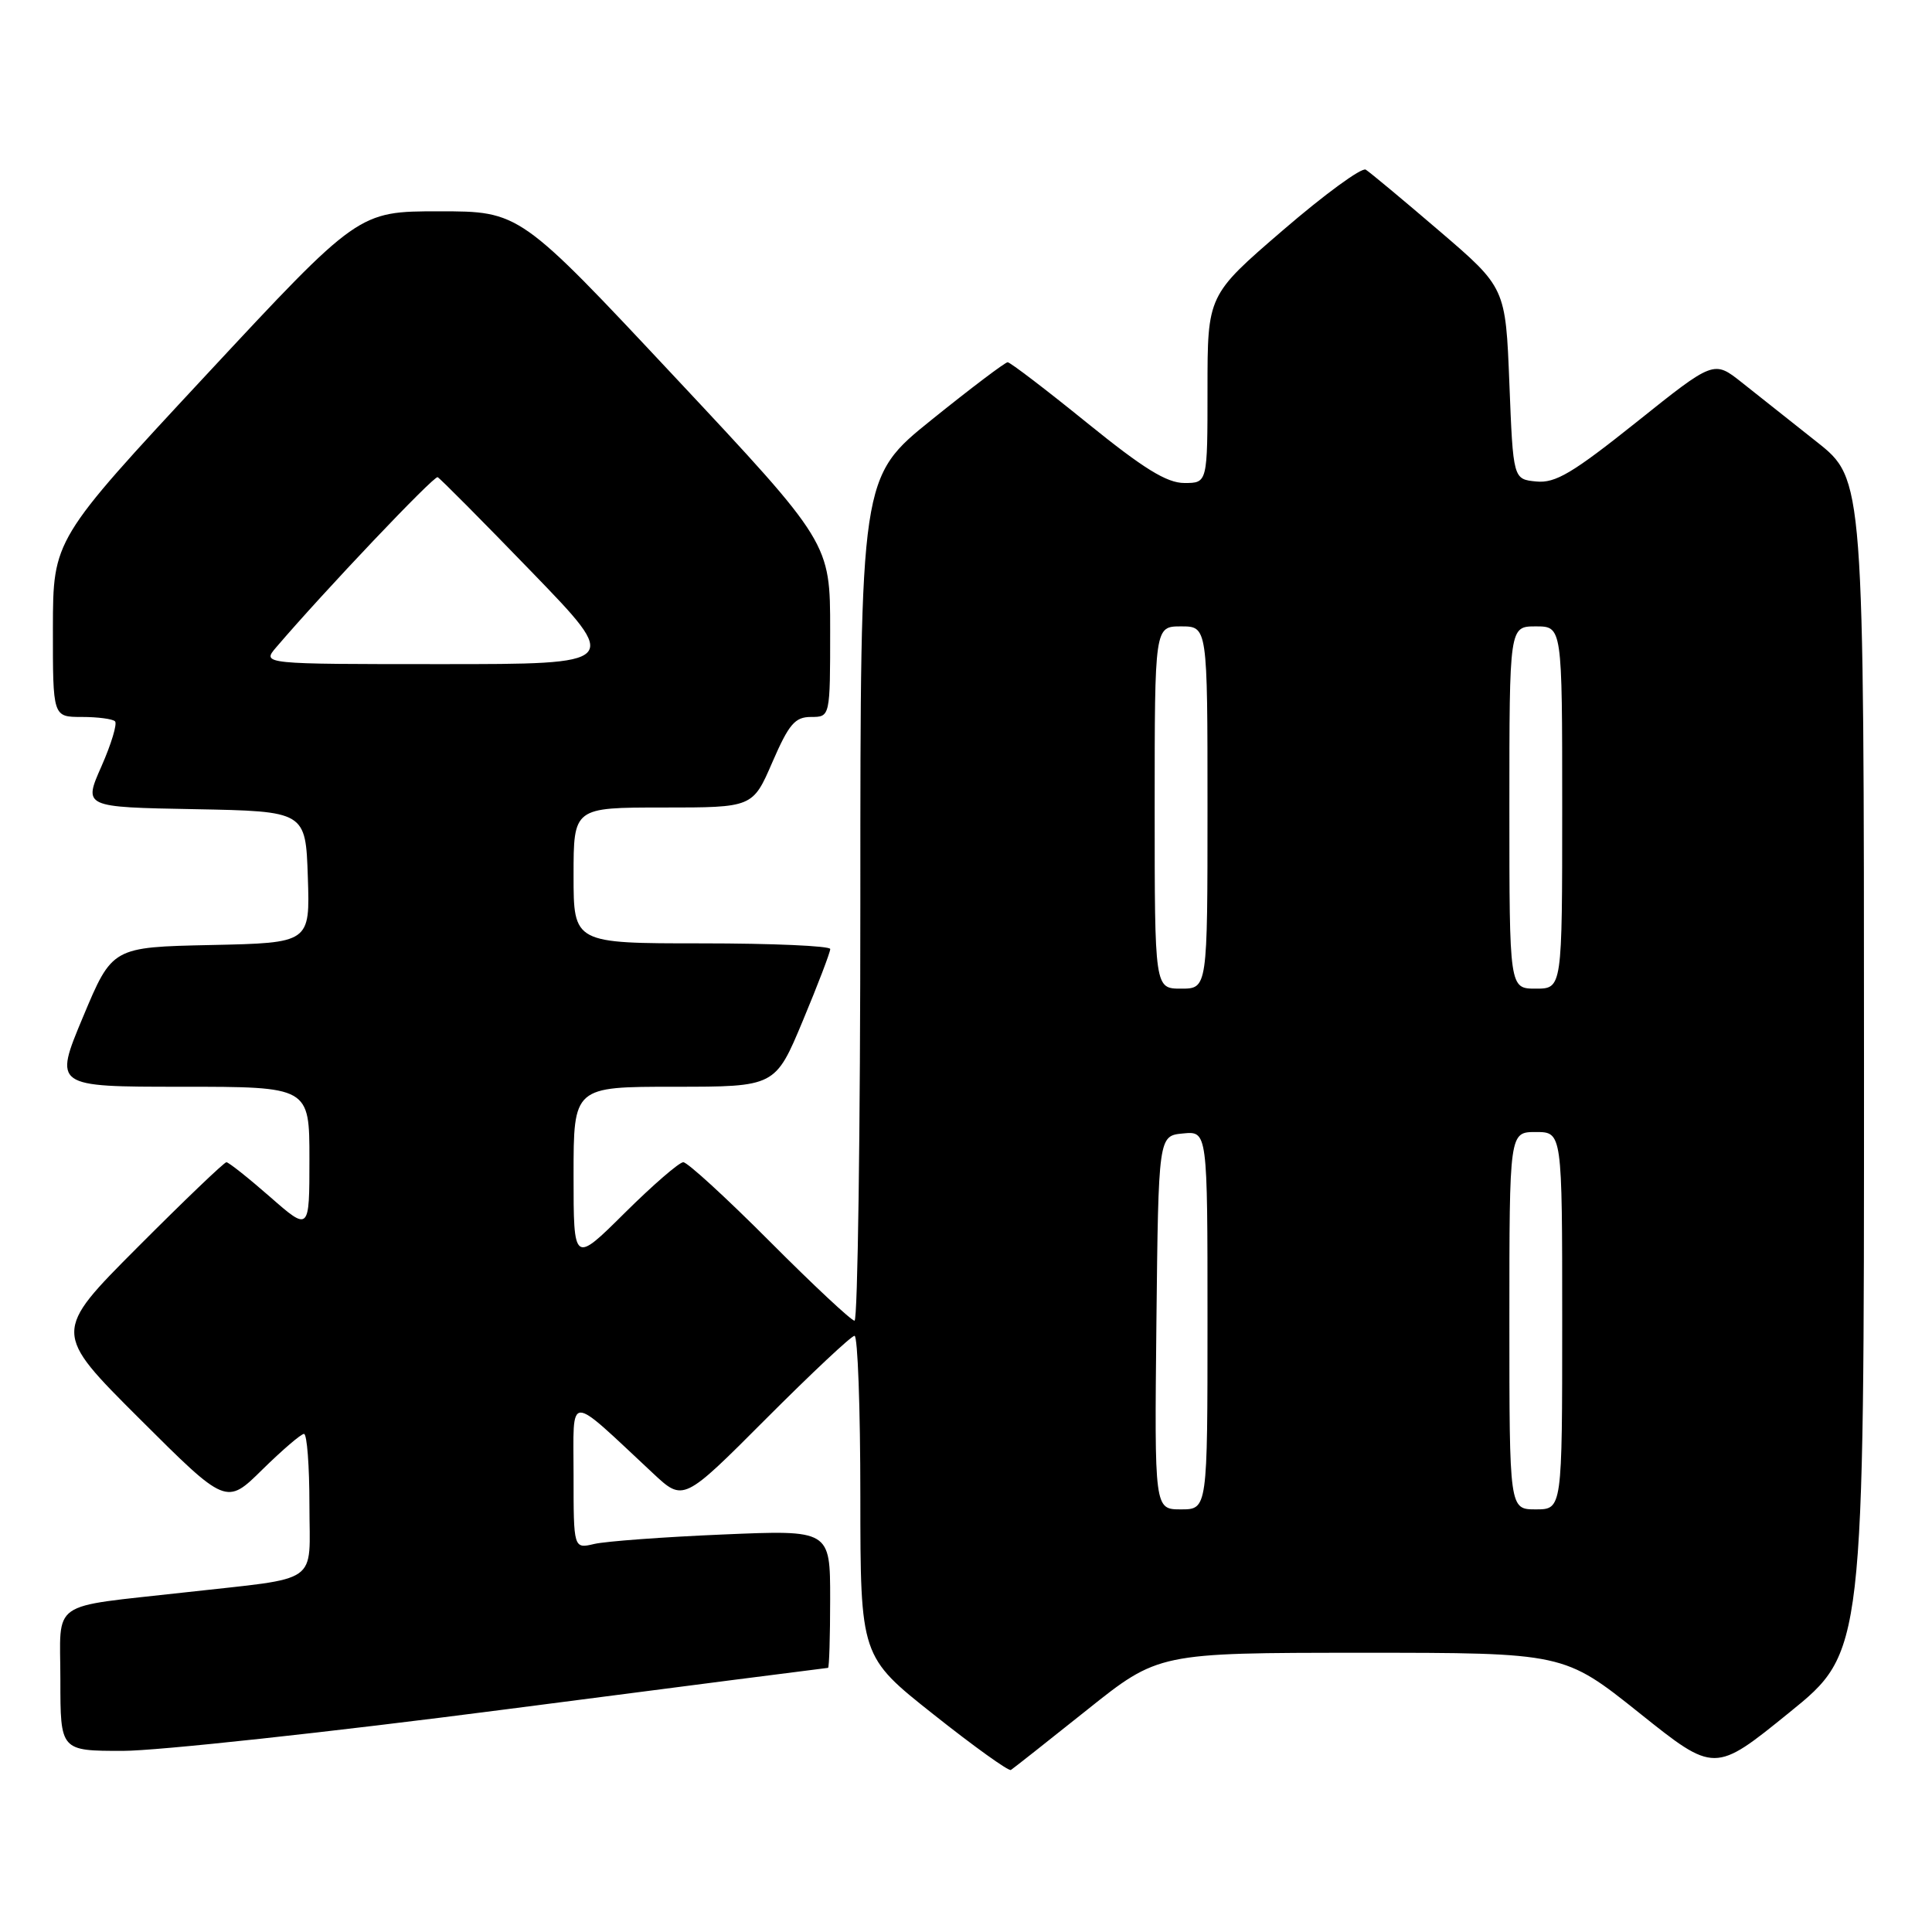 <?xml version="1.0" encoding="UTF-8" standalone="no"?>
<!DOCTYPE svg PUBLIC "-//W3C//DTD SVG 1.1//EN" "http://www.w3.org/Graphics/SVG/1.1/DTD/svg11.dtd" >
<svg xmlns="http://www.w3.org/2000/svg" xmlns:xlink="http://www.w3.org/1999/xlink" version="1.1" viewBox="0 0 256 256">
 <g >
 <path fill="currentColor"
d=" M 144.00 226.60 C 153.50 219.01 153.50 219.01 180.37 219.00 C 207.23 219.00 207.23 219.00 217.21 226.97 C 227.19 234.95 227.19 234.95 237.09 226.92 C 247.00 218.90 247.00 218.90 246.99 141.20 C 246.98 63.50 246.98 63.50 240.74 58.56 C 237.31 55.84 232.83 52.30 230.80 50.68 C 227.09 47.74 227.09 47.74 216.86 55.92 C 208.35 62.71 206.10 64.05 203.56 63.80 C 200.50 63.50 200.50 63.50 200.00 50.81 C 199.50 38.12 199.50 38.12 190.72 30.60 C 185.89 26.46 181.50 22.81 180.97 22.48 C 180.44 22.15 175.50 25.76 170.00 30.50 C 160.00 39.11 160.00 39.11 160.00 51.55 C 160.00 64.00 160.00 64.00 156.94 64.00 C 154.60 64.00 151.54 62.11 144.00 56.00 C 138.57 51.60 133.85 48.00 133.52 48.00 C 133.19 48.00 128.66 51.42 123.46 55.61 C 114.00 63.22 114.00 63.22 114.00 119.11 C 114.00 149.85 113.65 175.00 113.23 175.00 C 112.81 175.00 107.76 170.28 102.00 164.50 C 96.24 158.72 91.09 154.00 90.54 154.00 C 90.00 154.00 86.50 157.03 82.78 160.72 C 76.00 167.45 76.00 167.45 76.00 155.72 C 76.00 144.00 76.00 144.00 89.36 144.00 C 102.73 144.00 102.73 144.00 106.38 135.25 C 108.39 130.44 110.02 126.16 110.01 125.75 C 110.01 125.34 102.35 125.00 93.00 125.00 C 76.00 125.00 76.00 125.00 76.00 116.00 C 76.00 107.00 76.00 107.00 87.87 107.00 C 99.74 107.00 99.74 107.00 102.34 101.00 C 104.54 95.93 105.34 95.00 107.47 95.00 C 110.00 95.00 110.00 95.00 110.00 83.47 C 110.00 71.94 110.00 71.94 89.43 49.97 C 68.86 28.00 68.86 28.00 58.18 28.00 C 47.50 28.00 47.50 28.00 27.26 49.75 C 7.03 71.50 7.03 71.50 7.01 83.25 C 7.00 95.00 7.00 95.00 10.83 95.00 C 12.94 95.00 14.93 95.26 15.24 95.58 C 15.56 95.89 14.75 98.58 13.44 101.55 C 11.05 106.95 11.05 106.95 25.77 107.22 C 40.50 107.50 40.50 107.50 40.79 116.22 C 41.08 124.94 41.08 124.94 27.97 125.22 C 14.87 125.50 14.87 125.50 11.00 134.75 C 7.13 144.00 7.13 144.00 24.06 144.00 C 41.00 144.00 41.00 144.00 41.00 153.58 C 41.00 163.16 41.00 163.16 35.77 158.58 C 32.89 156.06 30.29 154.00 30.00 154.00 C 29.71 154.00 24.41 159.07 18.23 165.27 C 7.00 176.53 7.00 176.53 18.49 187.99 C 29.98 199.45 29.98 199.45 34.77 194.72 C 37.41 192.13 39.89 190.00 40.28 190.00 C 40.68 190.00 41.00 194.24 41.00 199.41 C 41.00 210.16 42.72 208.95 24.50 211.00 C 6.28 213.05 8.00 211.84 8.00 222.59 C 8.00 232.00 8.00 232.00 16.28 232.00 C 20.83 232.00 43.66 229.53 67.00 226.50 C 90.34 223.47 109.57 221.00 109.72 221.00 C 109.87 221.00 110.00 216.89 110.00 211.86 C 110.00 202.72 110.00 202.72 95.75 203.33 C 87.91 203.66 80.26 204.23 78.75 204.58 C 76.00 205.23 76.00 205.23 76.00 195.43 C 76.00 184.45 75.00 184.47 86.53 195.22 C 90.55 198.98 90.55 198.98 101.51 187.99 C 107.54 181.95 112.81 177.00 113.23 177.00 C 113.65 177.00 114.00 186.56 114.00 198.25 C 114.01 219.50 114.01 219.50 123.71 227.18 C 129.04 231.41 133.65 234.72 133.95 234.53 C 134.25 234.34 138.78 230.77 144.00 226.60 Z  M 153.23 175.25 C 153.50 150.50 153.50 150.50 156.75 150.19 C 160.00 149.87 160.00 149.87 160.00 174.94 C 160.00 200.00 160.00 200.00 156.48 200.00 C 152.97 200.00 152.97 200.00 153.23 175.25 Z  M 200.00 175.00 C 200.00 150.00 200.00 150.00 203.50 150.00 C 207.00 150.00 207.00 150.00 207.00 175.00 C 207.00 200.00 207.00 200.00 203.50 200.00 C 200.00 200.00 200.00 200.00 200.00 175.00 Z  M 153.00 107.00 C 153.00 83.00 153.00 83.00 156.50 83.00 C 160.00 83.00 160.00 83.00 160.00 107.00 C 160.00 131.00 160.00 131.00 156.50 131.00 C 153.00 131.00 153.00 131.00 153.00 107.00 Z  M 200.00 107.00 C 200.00 83.00 200.00 83.00 203.50 83.00 C 207.00 83.00 207.00 83.00 207.00 107.00 C 207.00 131.00 207.00 131.00 203.50 131.00 C 200.00 131.00 200.00 131.00 200.00 107.00 Z  M 36.60 85.77 C 42.93 78.36 57.50 63.01 57.99 63.23 C 58.31 63.38 63.90 69.01 70.42 75.75 C 82.28 88.00 82.28 88.00 58.48 88.00 C 34.69 88.00 34.69 88.00 36.60 85.77 Z "/>
</g>
</svg>